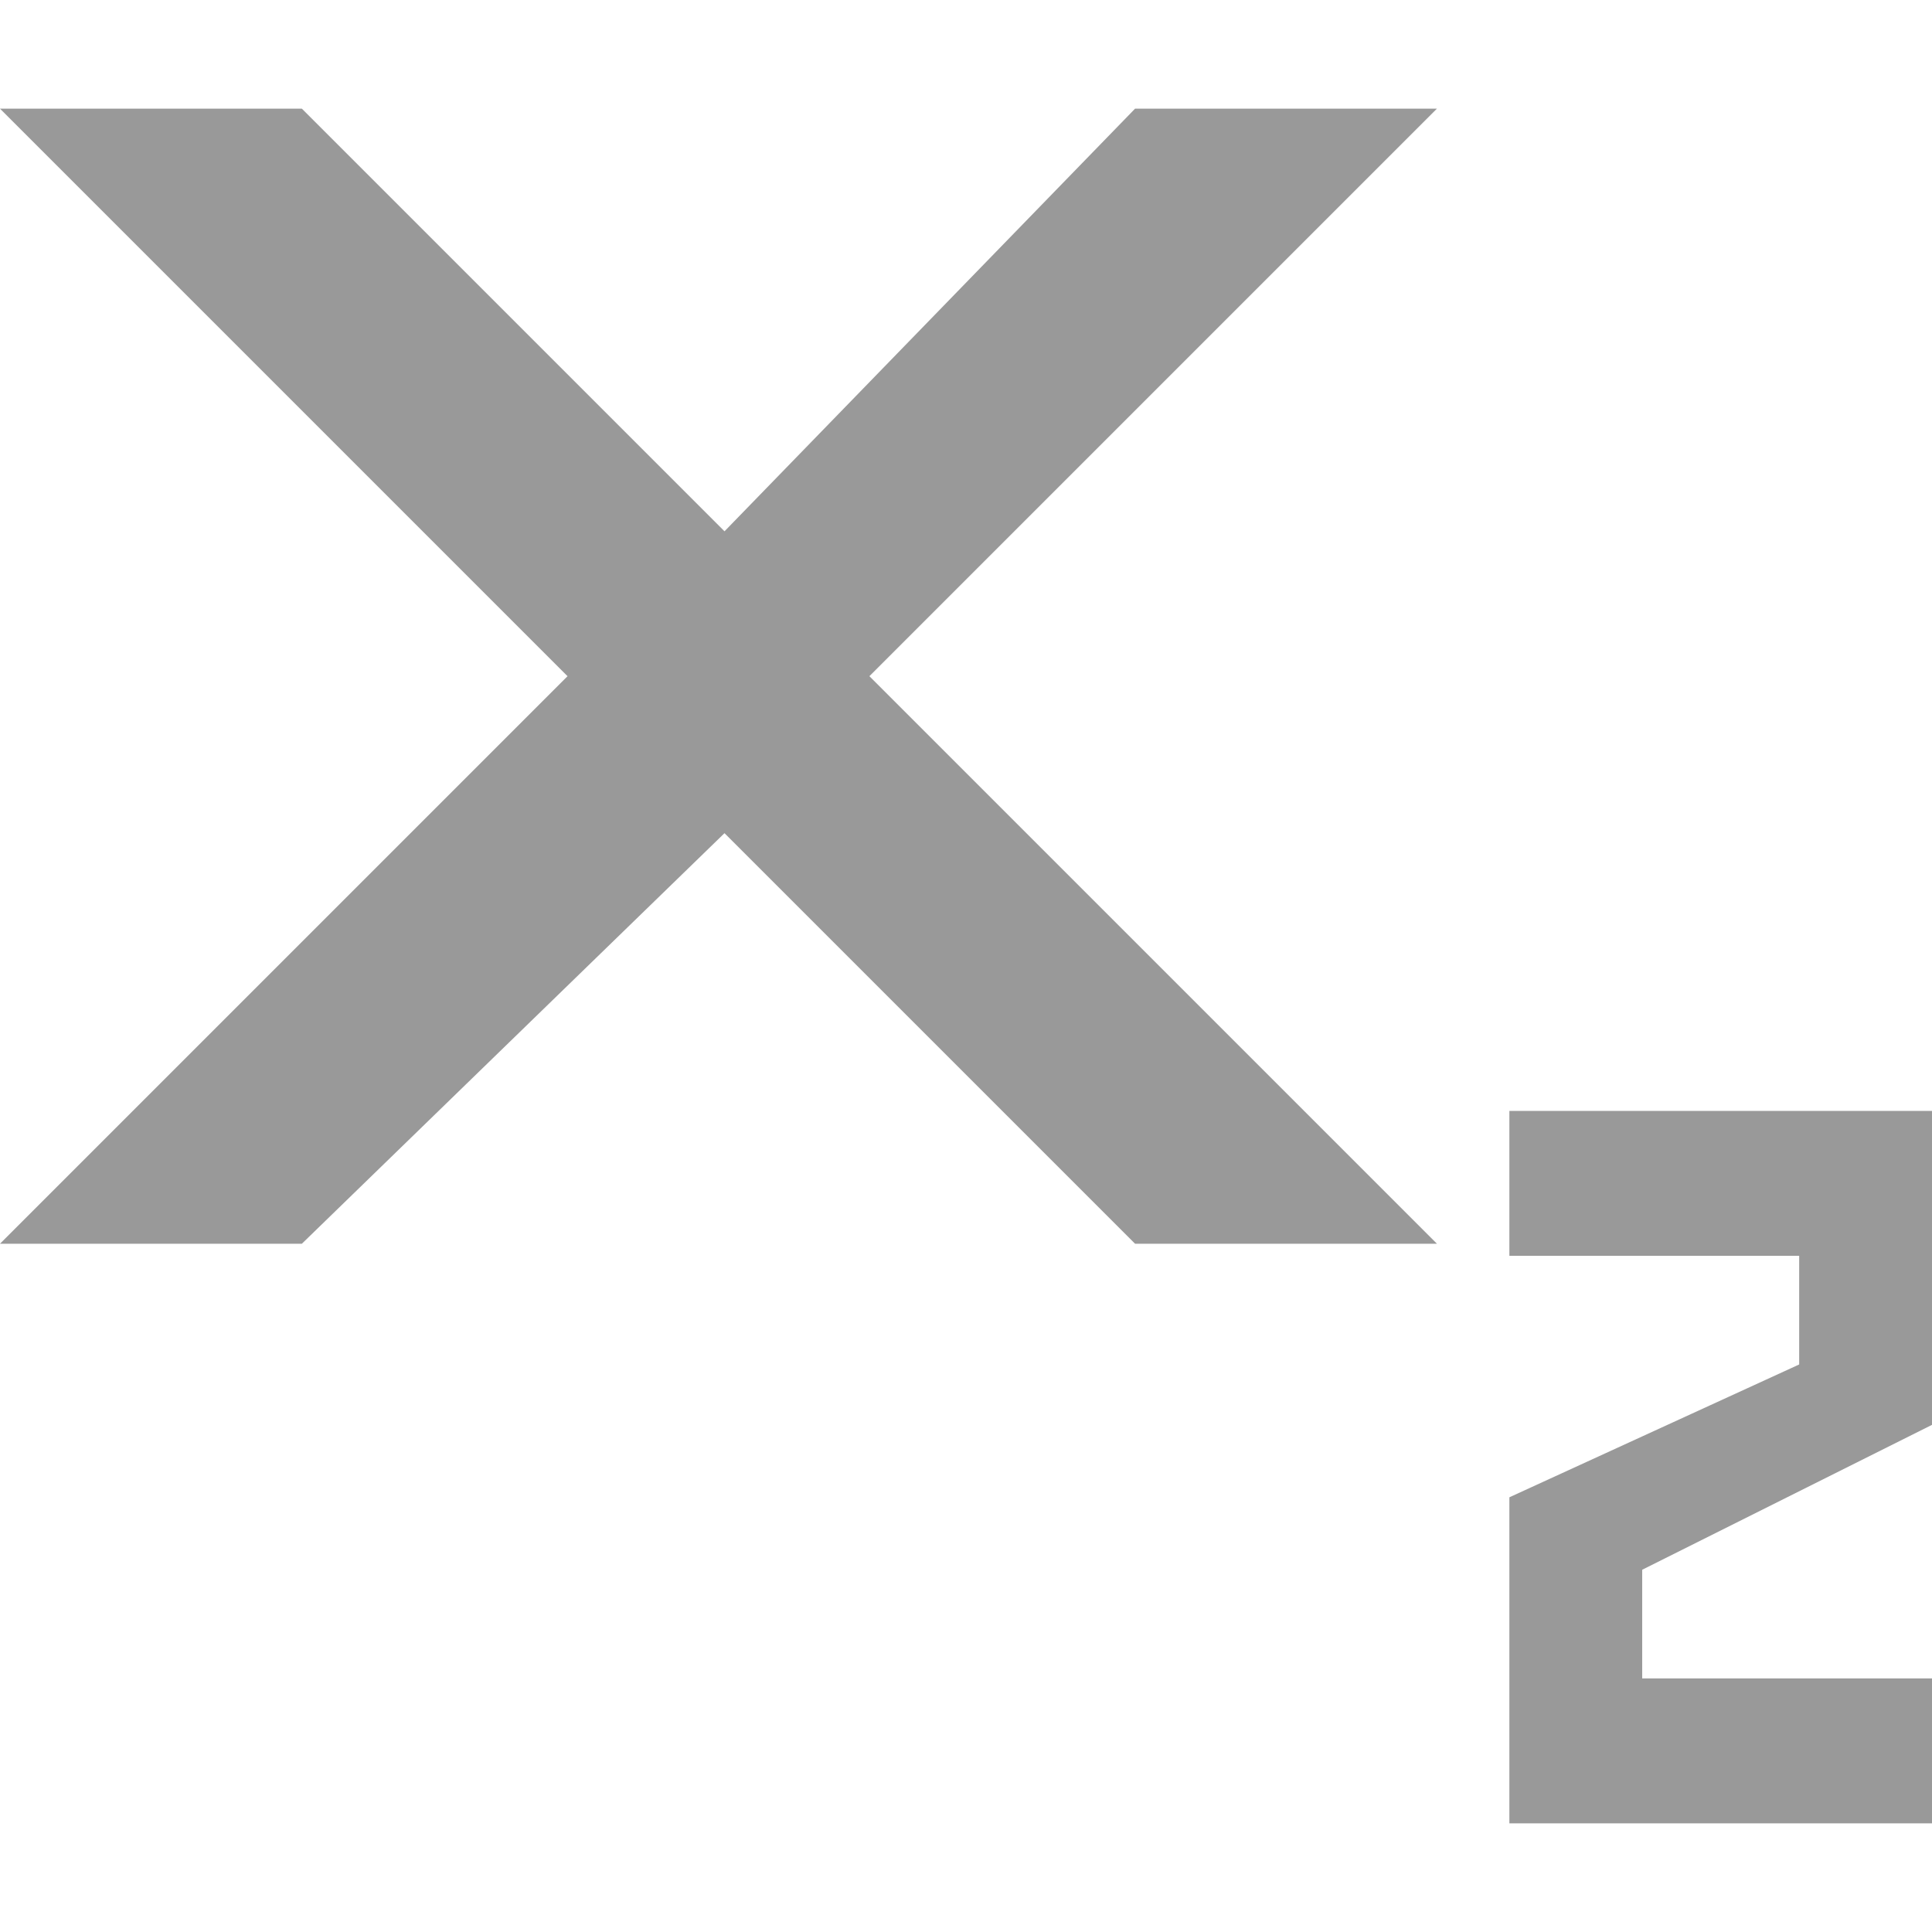 <?xml version="1.0" encoding="utf-8"?>
<!-- Generator: Adobe Illustrator 15.1.0, SVG Export Plug-In  -->
<!DOCTYPE svg PUBLIC "-//W3C//DTD SVG 1.1//EN" "http://www.w3.org/Graphics/SVG/1.1/DTD/svg11.dtd">
<svg version="1.1"
	 xmlns="http://www.w3.org/2000/svg" xmlns:xlink="http://www.w3.org/1999/xlink" xmlns:a="http://ns.adobe.com/AdobeSVGViewerExtensions/3.0/"
	 x="0px" y="0px" width="16px" height="16px" viewBox="0 -0.9 16 16" style="overflow:visible;enable-background:new 0 -0.9 16 16;"
	 xml:space="preserve" preserveAspectRatio="xMinYMid meet">
<defs>
</defs>
<path style="fill:#999999;" d="M7.2,4.7l4.7,4.7H9.4L6,6L2.5,9.4H0l4.7-4.7L0,0h2.5L6,3.5L9.4,0h2.5L7.2,4.7z M16,10.9V8.3h-3.5v1.2
	h2.4v0.9l-2.4,1.1v2.7H16V13h-2.4v-0.9L16,10.9z"/>
</svg>
